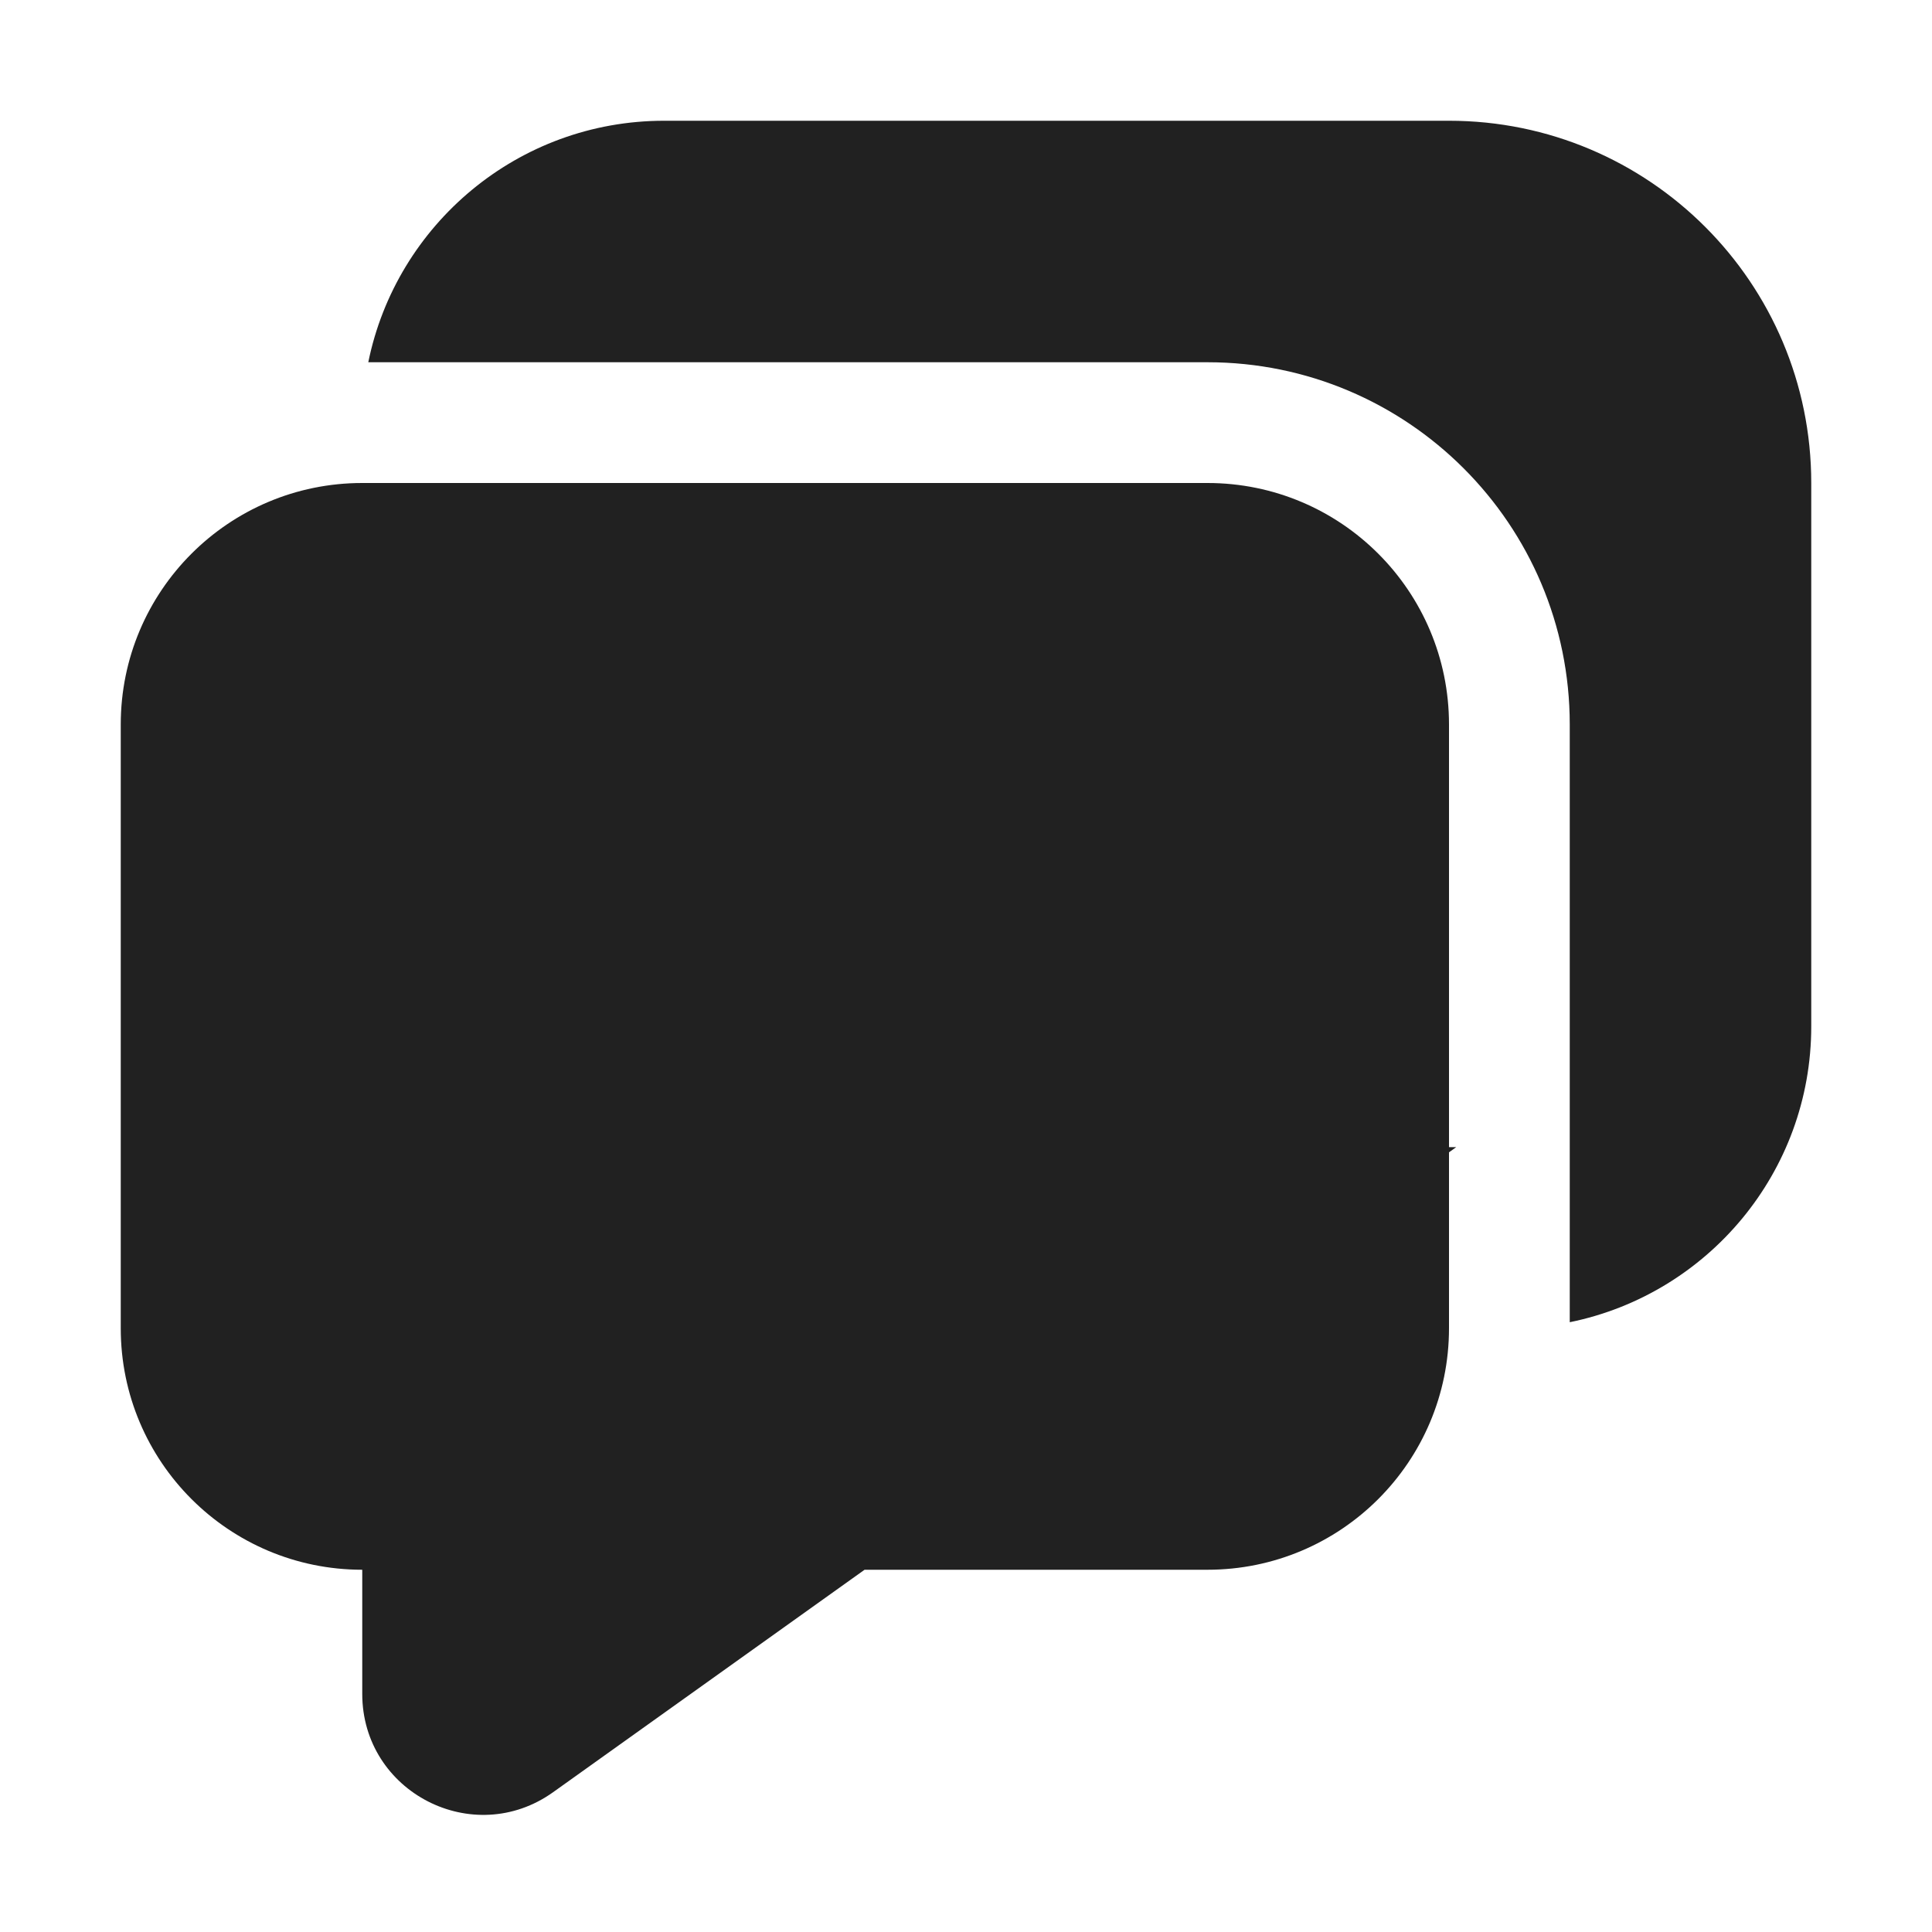 <svg width="16" height="16" viewBox="0 0 16 16" fill="none" xmlns="http://www.w3.org/2000/svg">
<path d="M5.5 1C4.291 1 3.282 1.859 3.05 3H10C11.657 3 13 4.343 13 6V10.95C14.141 10.718 15 9.709 15 8.5V4C15 2.343 13.657 1 12 1H5.5ZM12 6C12 4.895 11.105 4 10 4H3C1.895 4 1 4.895 1 6V11C1 12.105 1.895 13 3 13L3 14.028C3 14.842 3.919 15.315 4.581 14.842L7.16 13H10C11.105 13 12 12.105 12 11V9.543L12.06 9.5H12V6Z" fill="#212121"/>
</svg>
